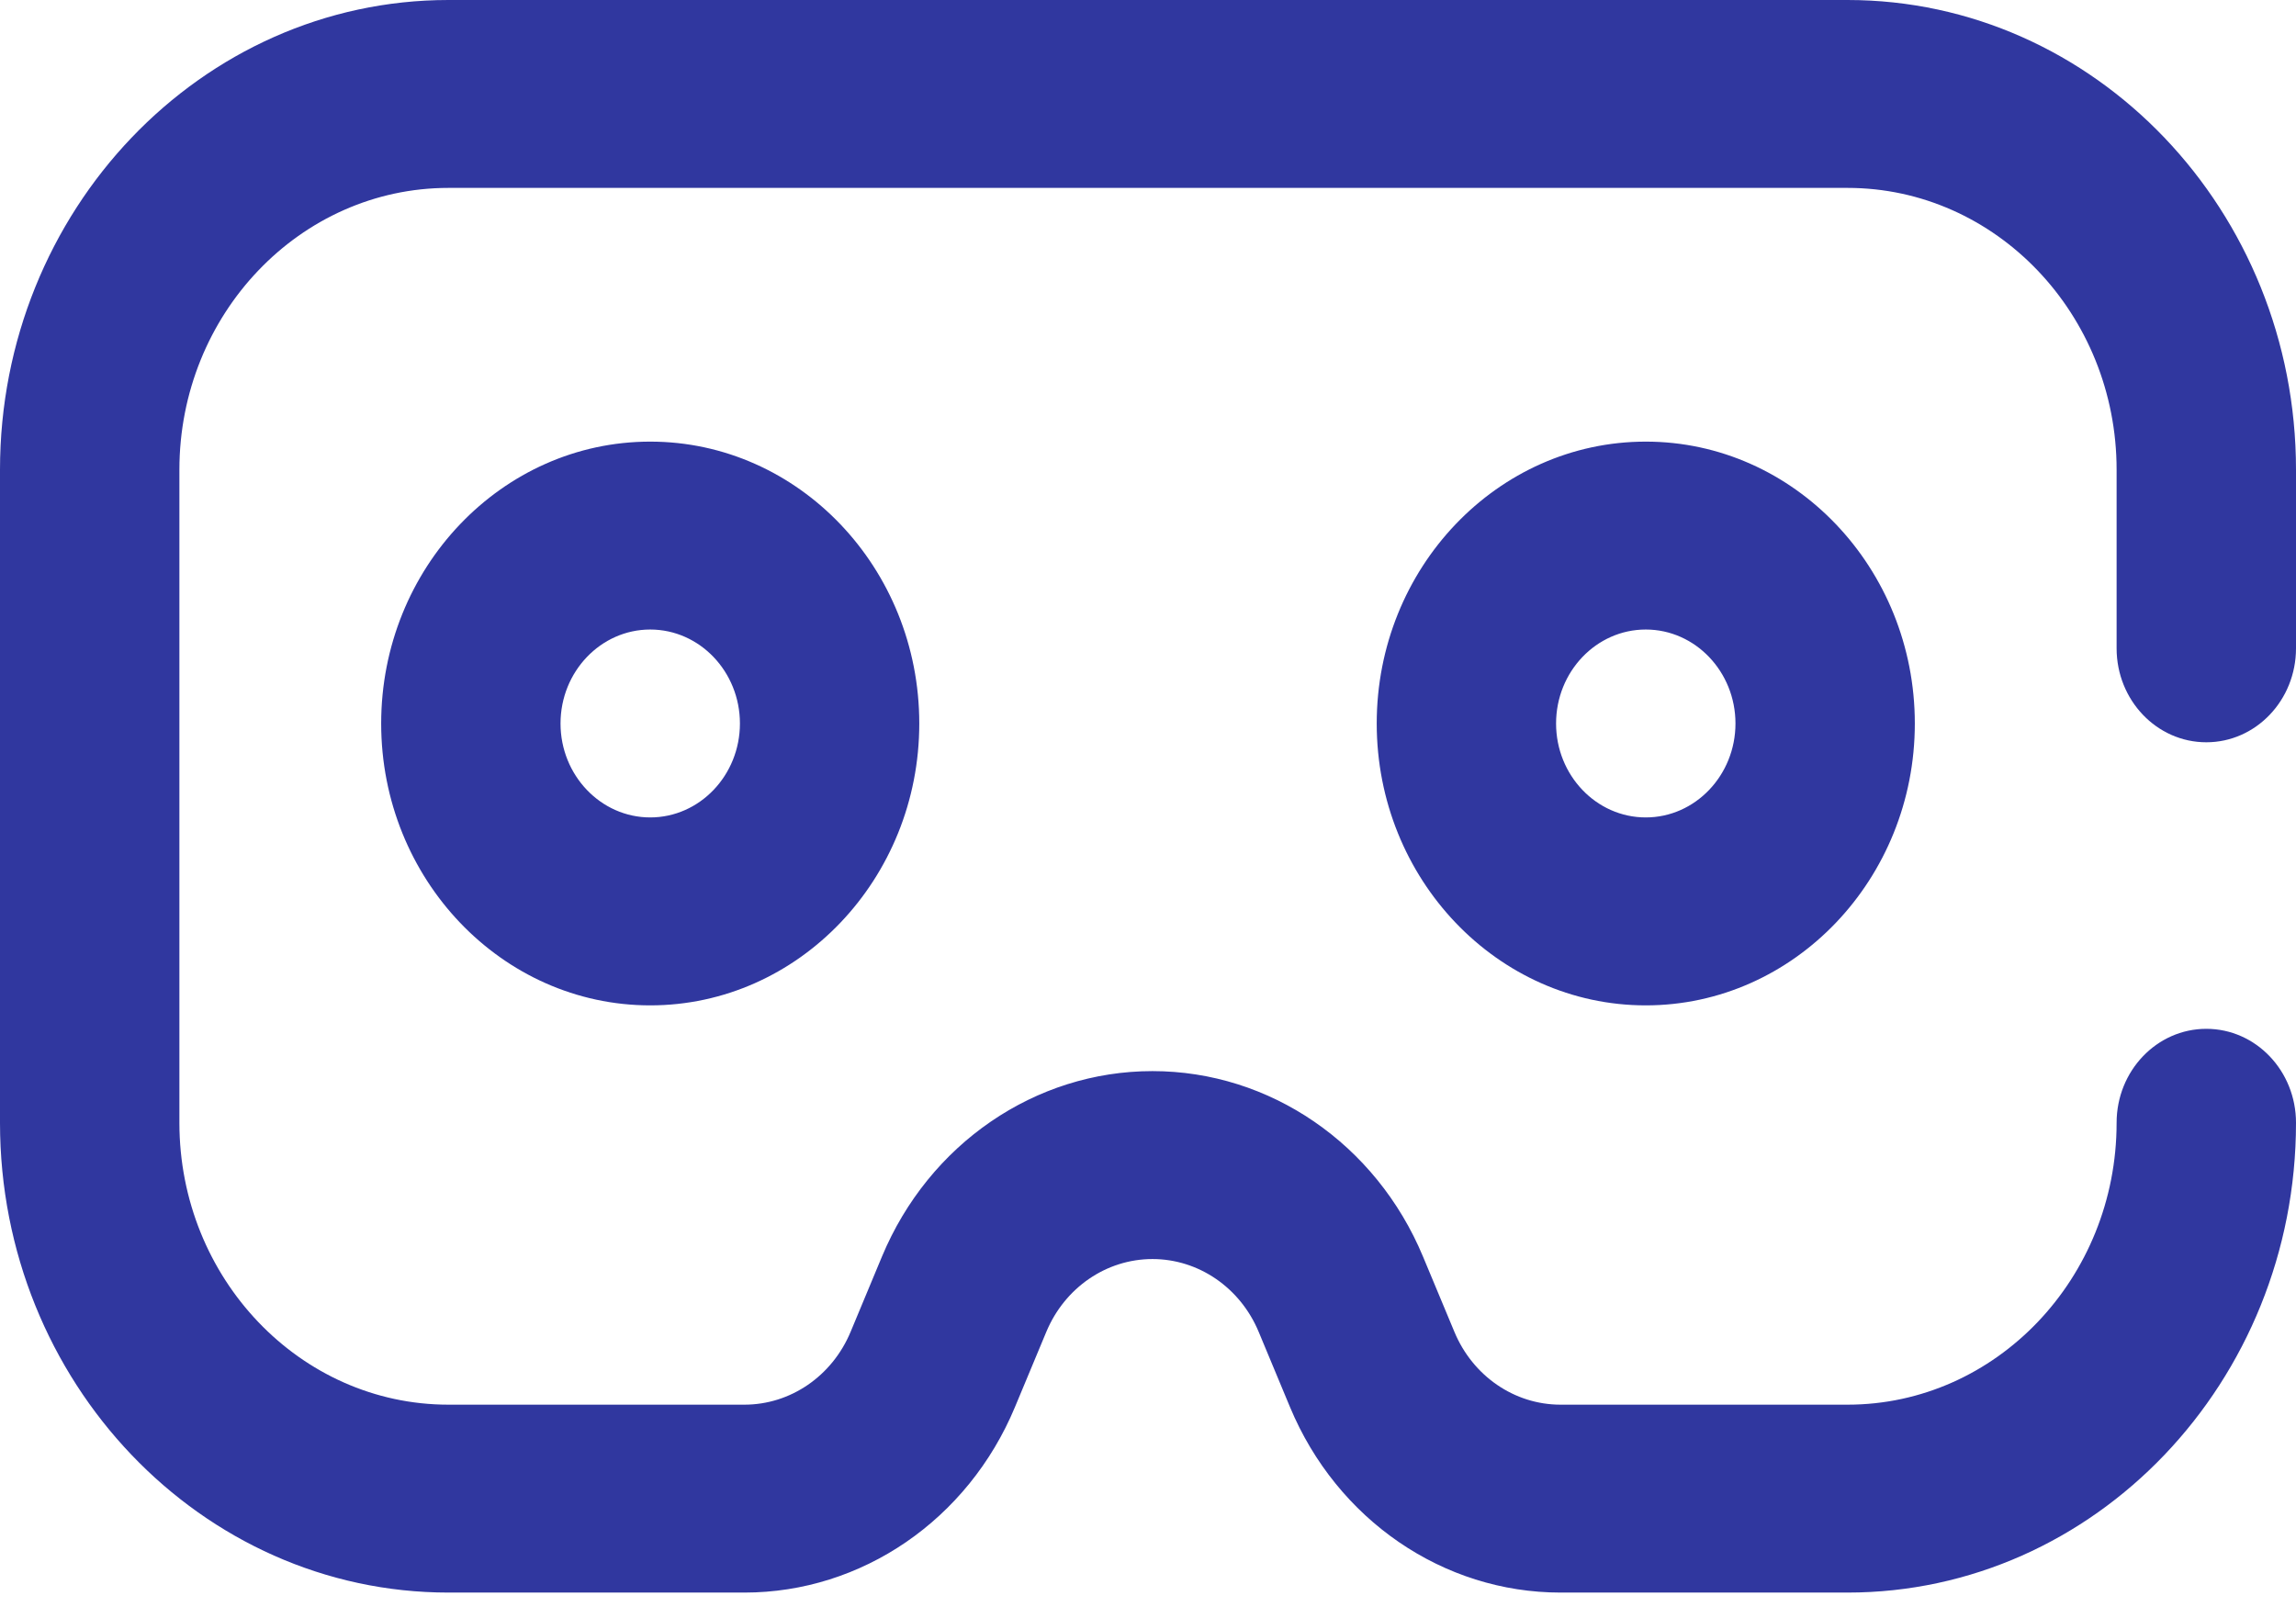 <svg width="60" height="42" viewBox="0 0 60 42" fill="none" xmlns="http://www.w3.org/2000/svg">
<path d="M48.281 41.623H40.781C37.714 41.623 34.938 39.72 33.711 36.775L32.892 34.808C32.41 33.653 31.321 32.906 30.117 32.906C28.913 32.906 27.825 33.653 27.343 34.808L26.523 36.775C25.296 39.72 22.521 41.623 19.453 41.623H11.719C5.257 41.623 0 36.115 0 29.345V12.278C0 5.508 5.257 0 11.719 0H48.281C54.743 0 60 5.508 60 12.278V16.944C60 18.3 58.951 19.4 57.656 19.4C56.362 19.4 55.312 18.3 55.312 16.944V12.278C55.312 8.216 52.158 4.911 48.281 4.911H11.719C7.841 4.911 4.688 8.216 4.688 12.278V29.345C4.688 33.407 7.841 36.712 11.719 36.712H19.453C20.657 36.712 21.746 35.965 22.228 34.809L23.047 32.843C24.274 29.898 27.05 27.994 30.117 27.994C33.185 27.994 35.96 29.898 37.187 32.843L38.007 34.809C38.488 35.965 39.577 36.712 40.781 36.712H48.281C52.158 36.712 55.312 33.407 55.312 29.345C55.312 27.989 56.362 26.889 57.656 26.889C58.951 26.889 60 27.989 60 29.345C60 36.115 54.743 41.623 48.281 41.623ZM50.039 18.909C50.039 14.846 46.885 11.542 43.008 11.542C39.13 11.542 35.977 14.846 35.977 18.909C35.977 22.971 39.13 26.276 43.008 26.276C46.885 26.276 50.039 22.971 50.039 18.909ZM45.352 18.909C45.352 20.262 44.3 21.364 43.008 21.364C41.715 21.364 40.664 20.262 40.664 18.909C40.664 17.555 41.715 16.453 43.008 16.453C44.3 16.453 45.352 17.555 45.352 18.909ZM24.023 18.909C24.023 14.846 20.869 11.542 16.992 11.542C13.115 11.542 9.961 14.846 9.961 18.909C9.961 22.971 13.115 26.276 16.992 26.276C20.869 26.276 24.023 22.971 24.023 18.909ZM19.336 18.909C19.336 20.262 18.284 21.364 16.992 21.364C15.7 21.364 14.648 20.262 14.648 18.909C14.648 17.555 15.7 16.453 16.992 16.453C18.284 16.453 19.336 17.555 19.336 18.909Z" fill="#30379F"/>
</svg>

